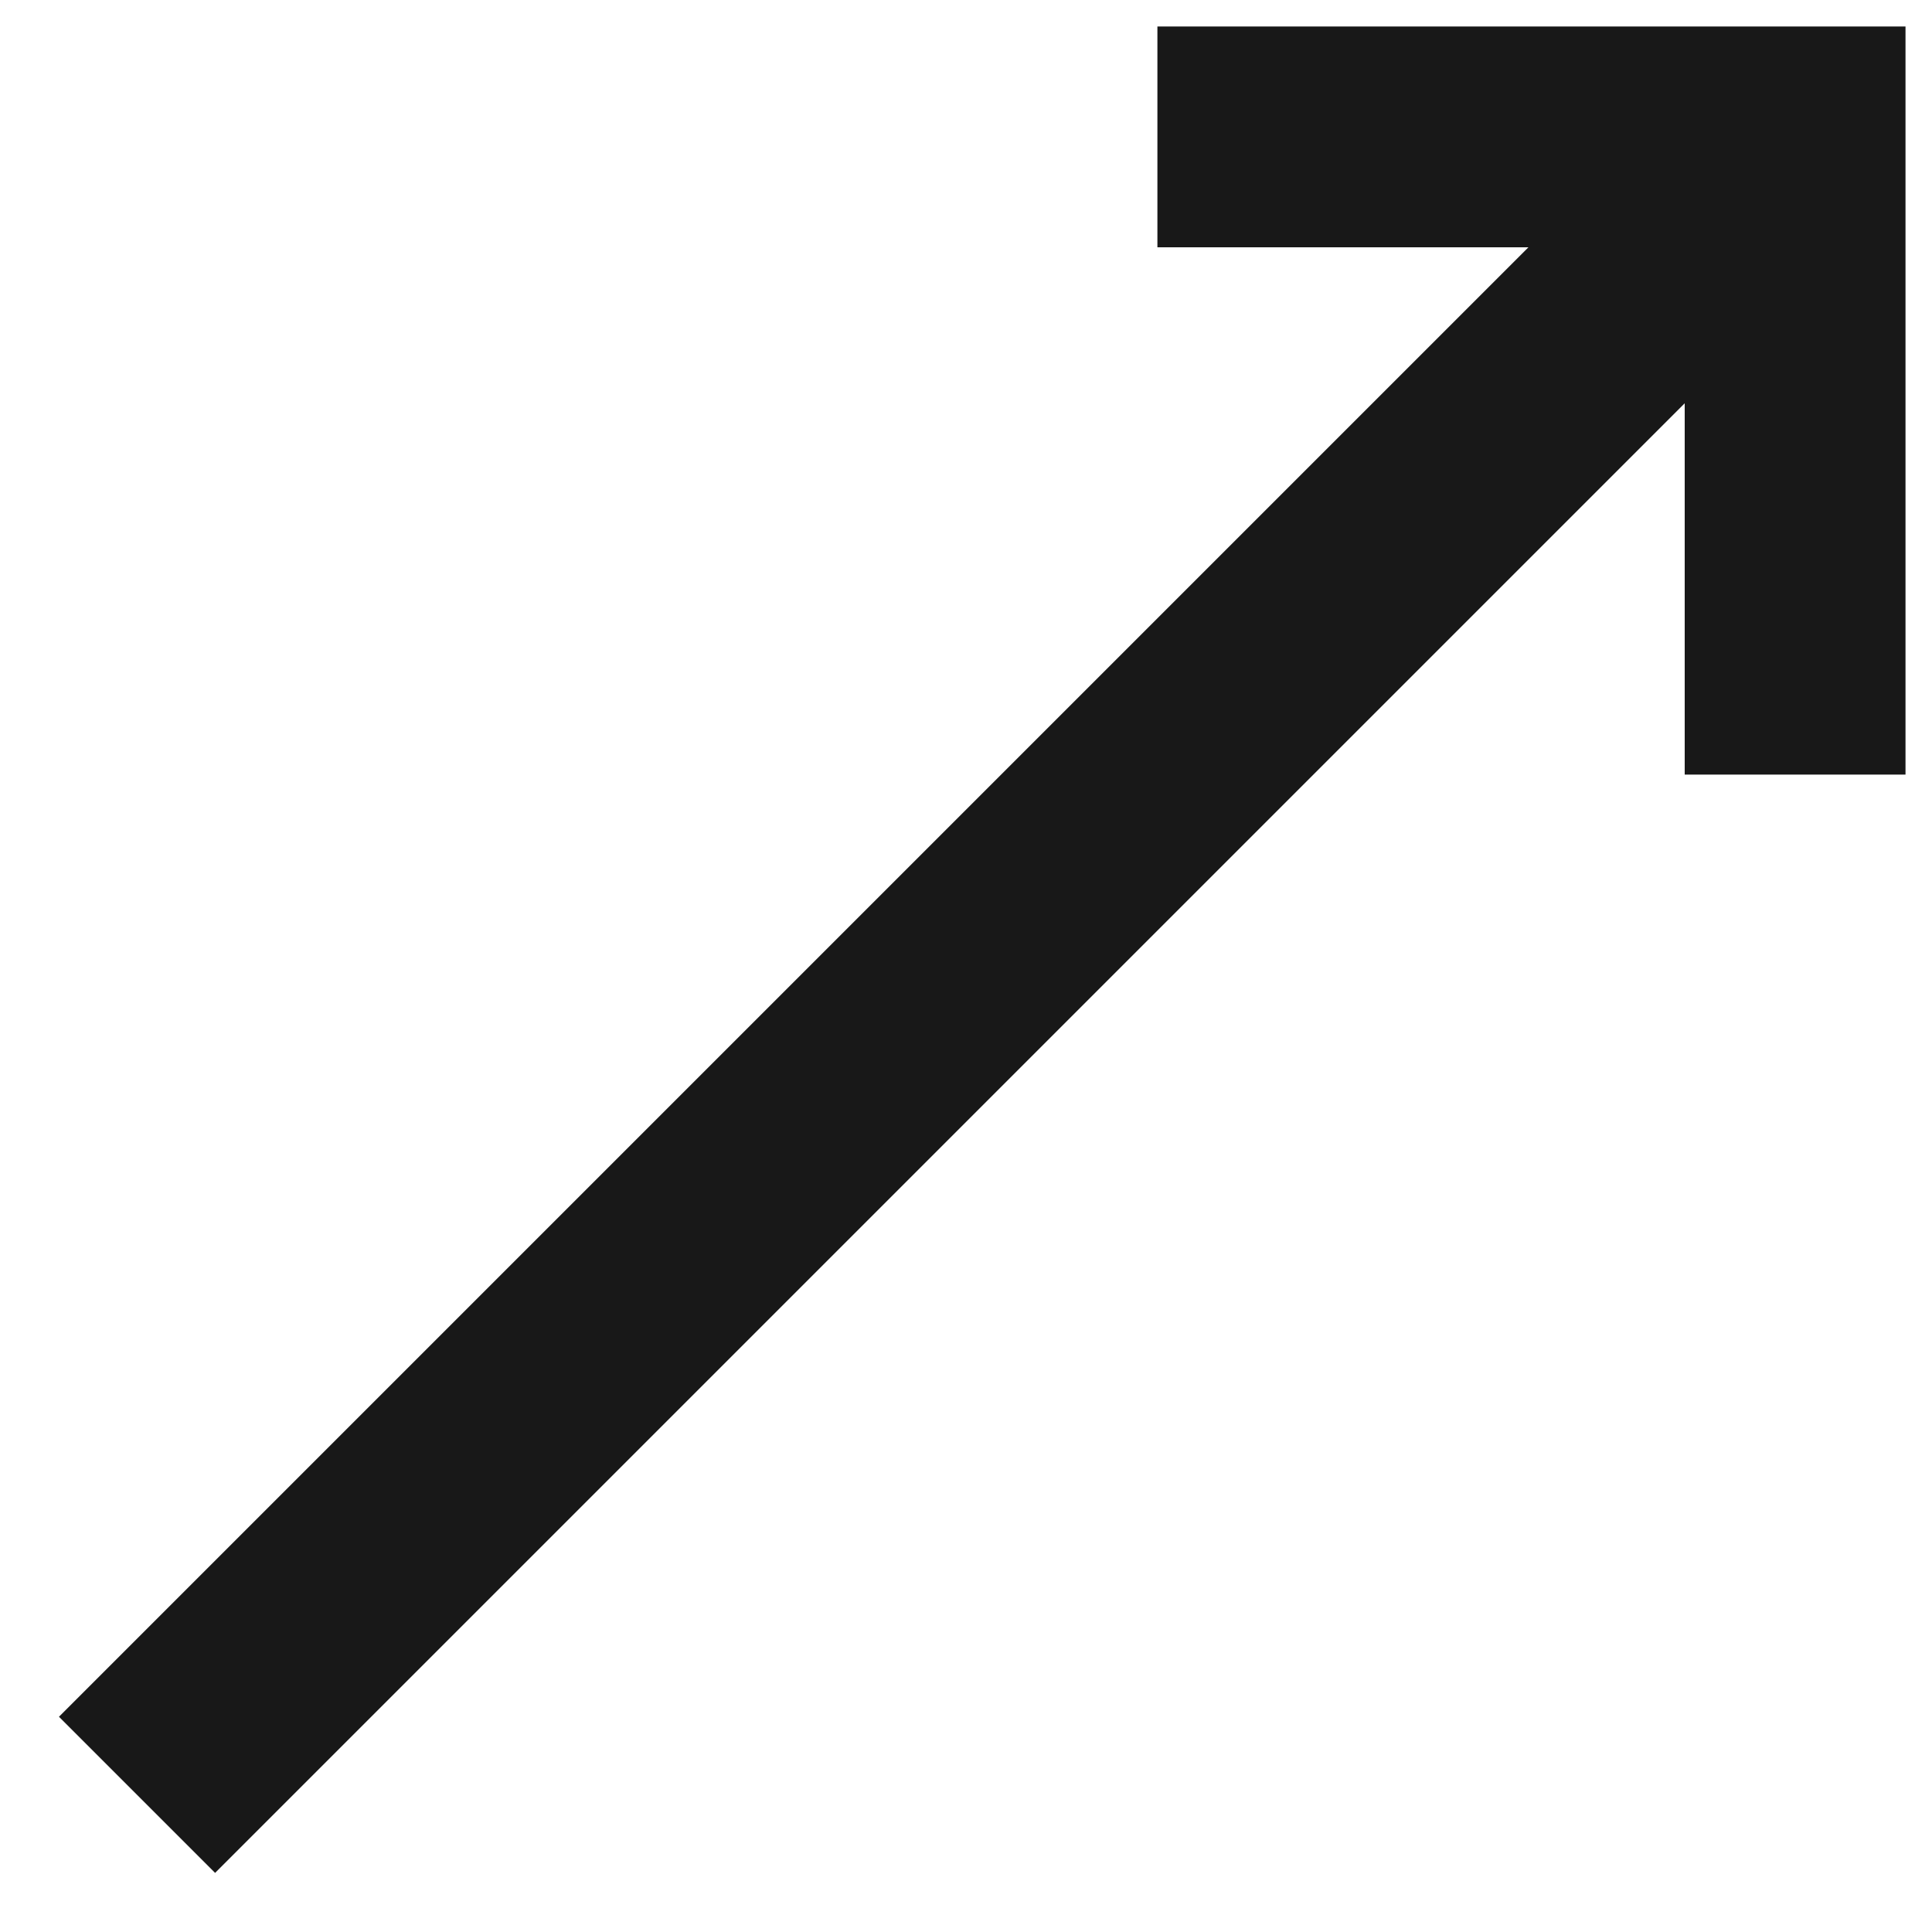 <svg xmlns="http://www.w3.org/2000/svg" width="14" height="14" viewBox="0 0 14 14">
    <g data-name="그룹 105">
        <path data-name="선 28" style="stroke-linejoin:round;fill:none;stroke:#181818;stroke-width:1.6px" d="M0 12.014 12.014 0" transform="translate(.993 .992)"/>
        <path data-name="패스 28294" d="M29.143 1.714h4.621v4.621" transform="translate(-20.756 -.722)" style="fill:none;stroke:#181818;stroke-width:1.6px"/>
    </g>
</svg>
